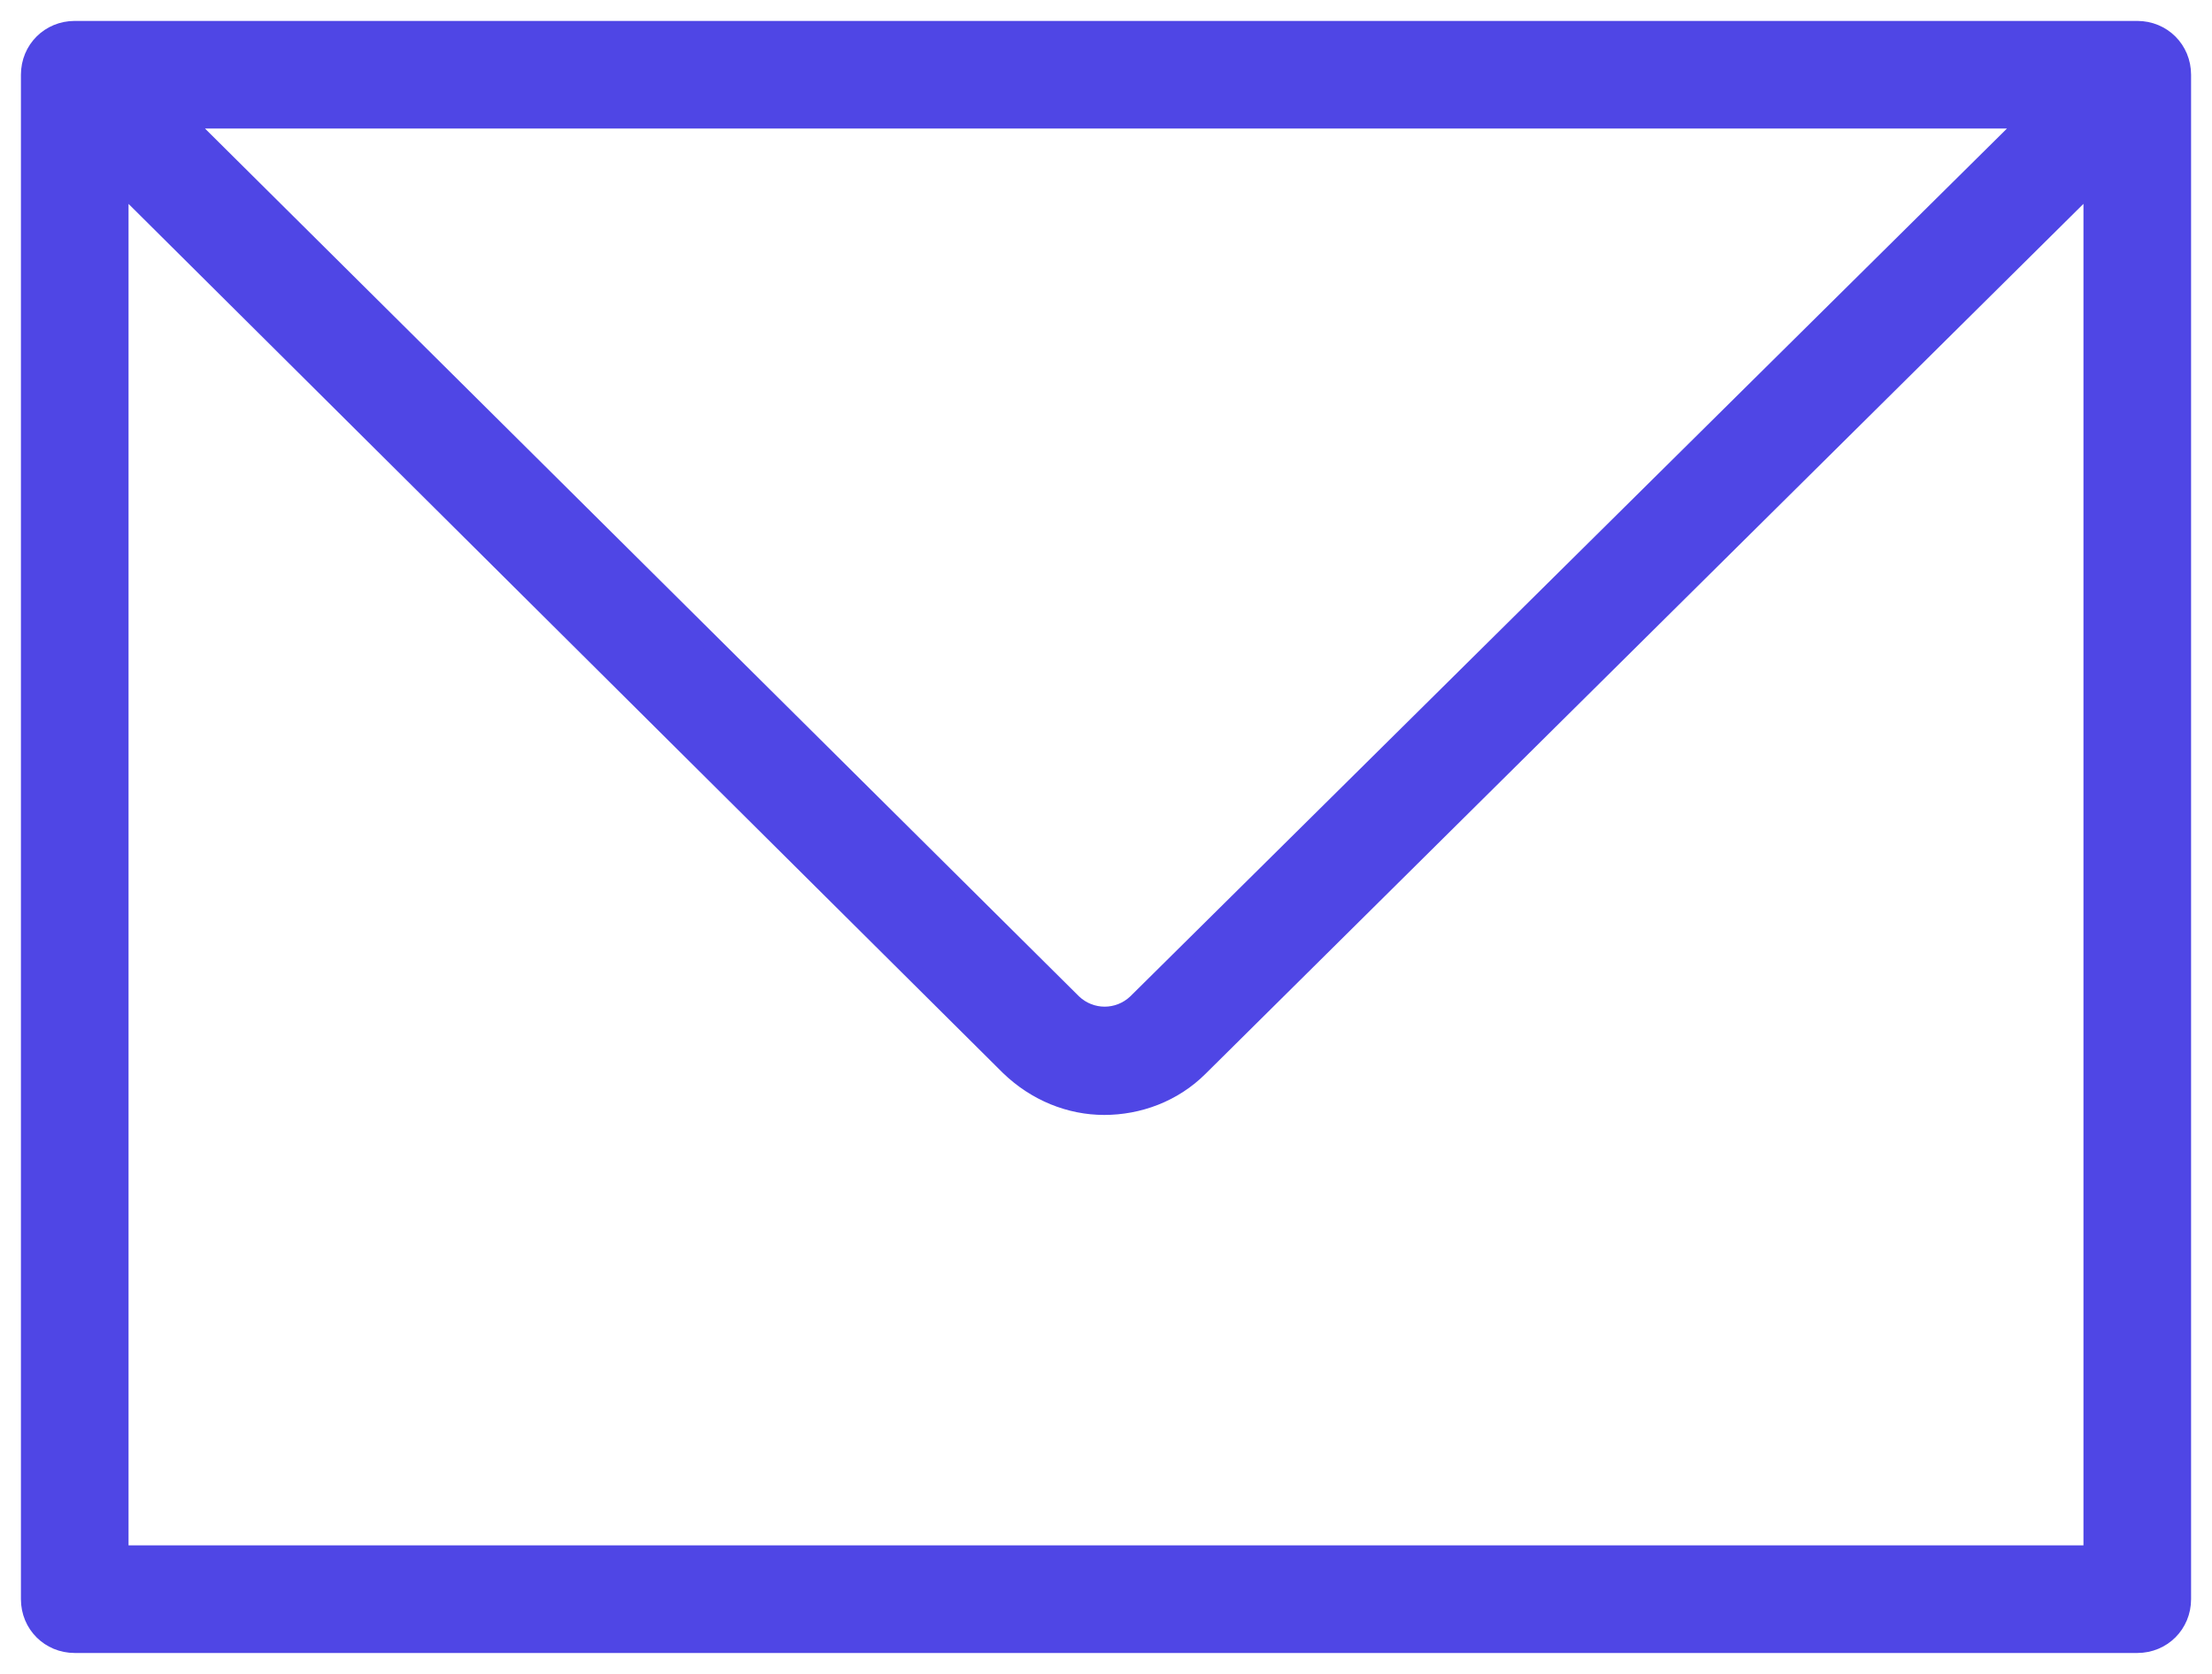 <svg width="37" height="28" viewBox="0 0 37 28" fill="none" xmlns="http://www.w3.org/2000/svg">
<g id="ICON">
<path id="Vector" d="M35.75 0.5H1.25C0.83 0.5 0.5 0.83 0.5 1.25V26.75C0.5 27.17 0.83 27.5 1.25 27.5H35.75C36.17 27.5 36.5 27.17 36.5 26.75V1.25C36.5 0.83 36.17 0.5 35.75 0.5ZM33.935 2L19.01 16.775C18.71 17.06 18.245 17.06 17.945 16.775L3.065 2H33.935ZM2 26V3.05L16.88 17.84C17.33 18.275 17.9 18.5 18.47 18.5C19.04 18.5 19.625 18.29 20.06 17.855L35 3.05V26H2Z" fill="#4F46E5" stroke="#4F46E5" stroke-width="0.3"/>
</g>
</svg>
